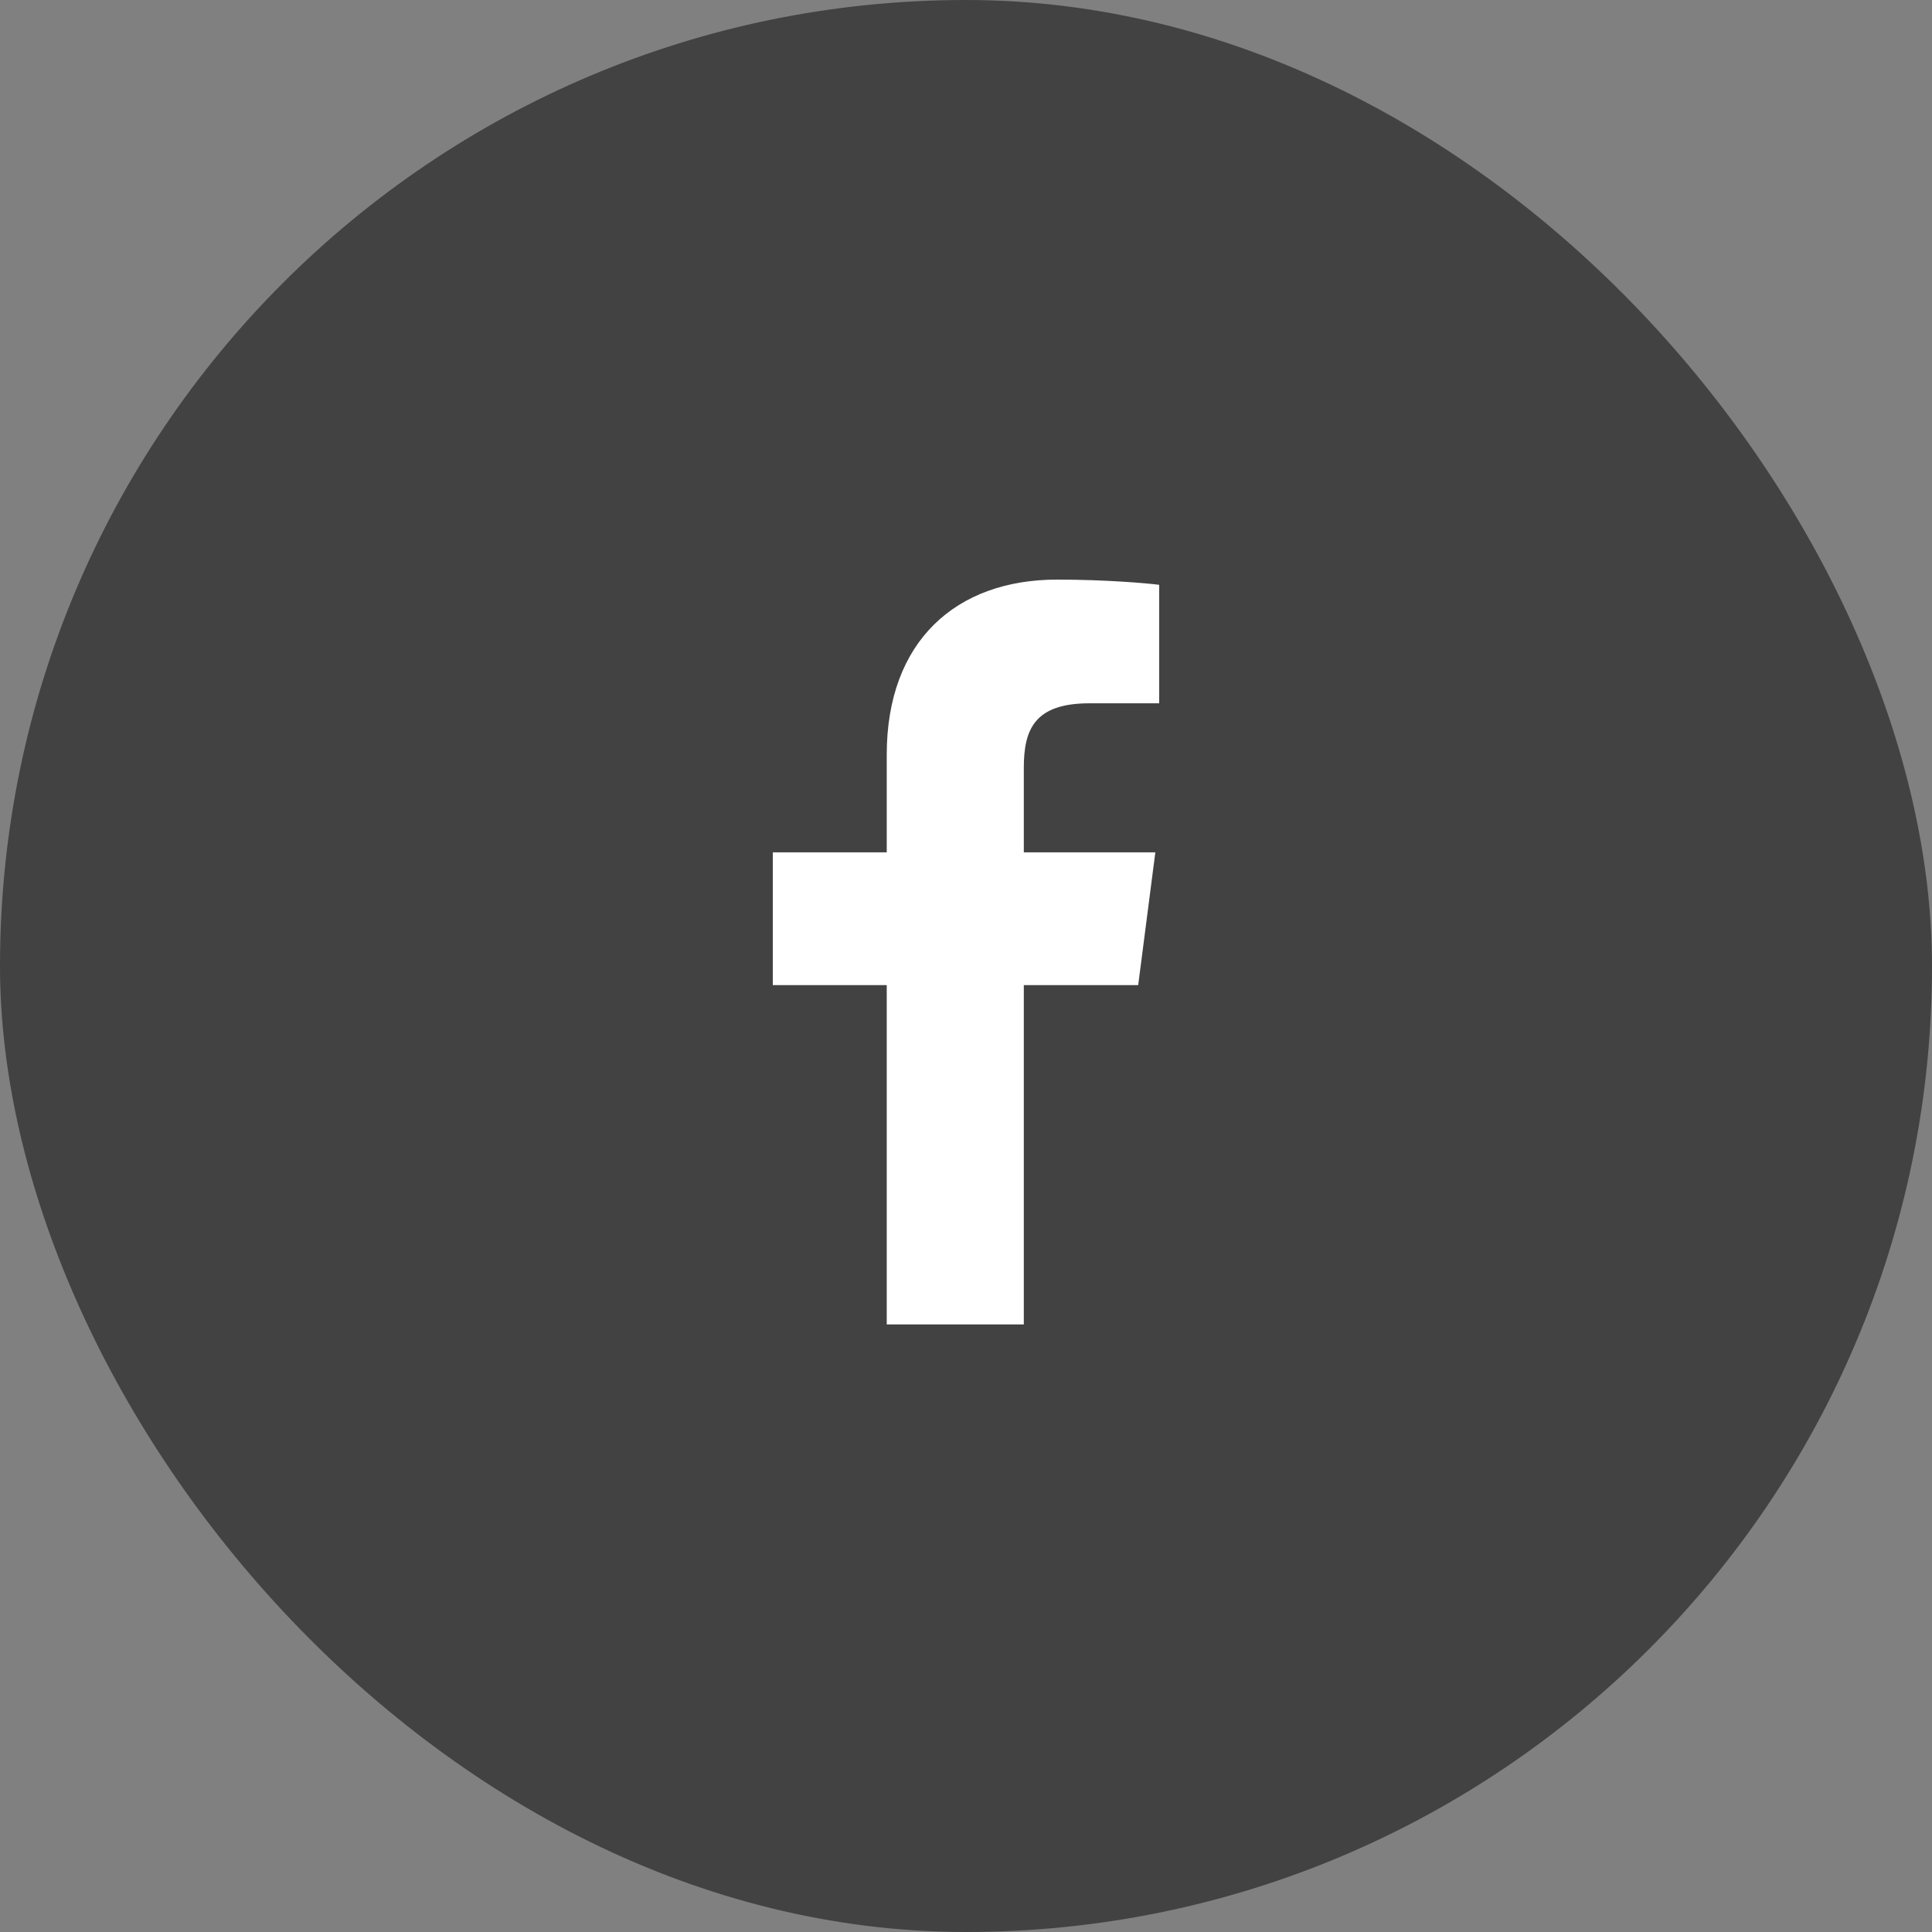 <svg width="40" height="40" viewBox="0 0 40 40" fill="none" xmlns="http://www.w3.org/2000/svg">
<rect x="0" y="0" width="40" height="40" fill="#808080" stroke="none"/>
<rect width="40" height="40" rx="20" fill="#424242"/>
<path d="M21.197 27.421V20.396H23.565L23.92 17.647H21.197V15.896C21.197 15.102 21.418 14.561 22.557 14.561H24V12.108C23.749 12.075 22.887 12 21.885 12C19.792 12 18.359 13.277 18.359 15.624V17.647H16V20.396H18.359V27.421H21.197Z" fill="white"/>
</svg>
